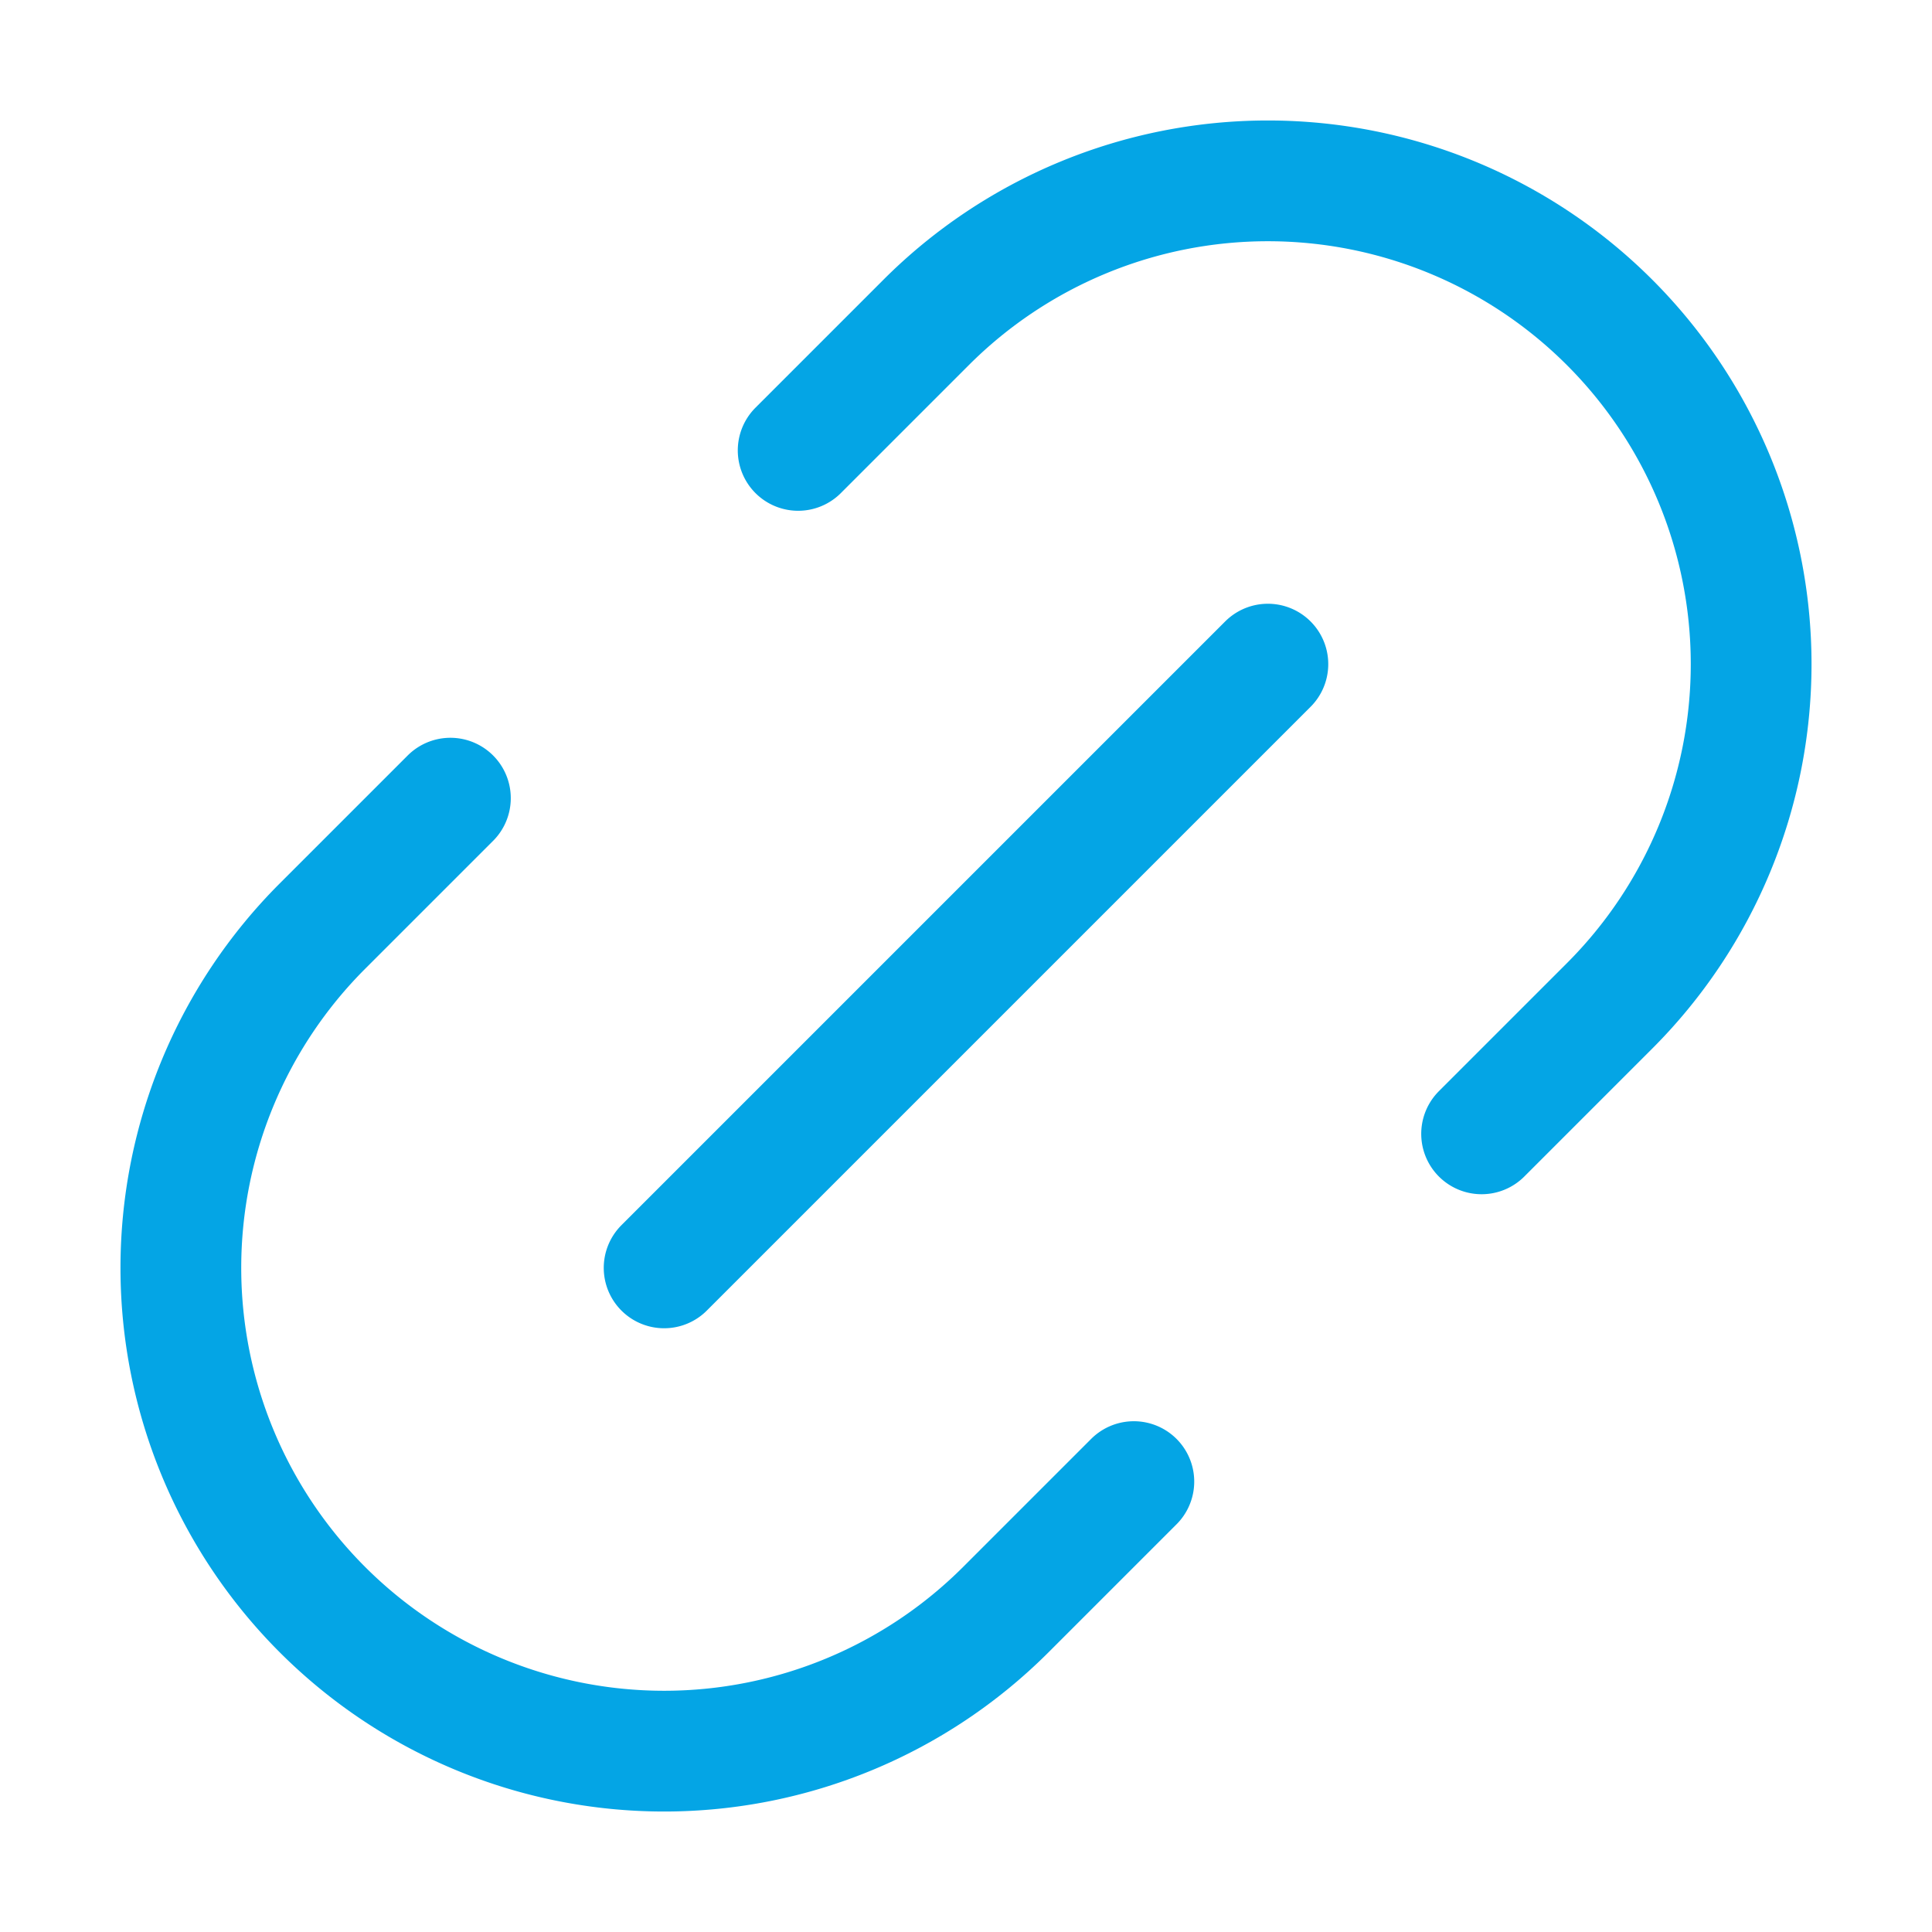 <?xml version='1.0' encoding='UTF-8'?>
<svg xmlns="http://www.w3.org/2000/svg" viewBox="0 0 16 16">
  <path fill="none" stroke="#04a5e5" stroke-linecap="round" stroke-linejoin="round" d="m5.5 10.5 5-5M3.73 6.61 2.67 7.67a4 4 0 105.66 5.66l1.06-1.06m2.88-2.88 1.06-1.06a4 4 0 10-5.66-5.66L6.61 3.73"/>
</svg>
